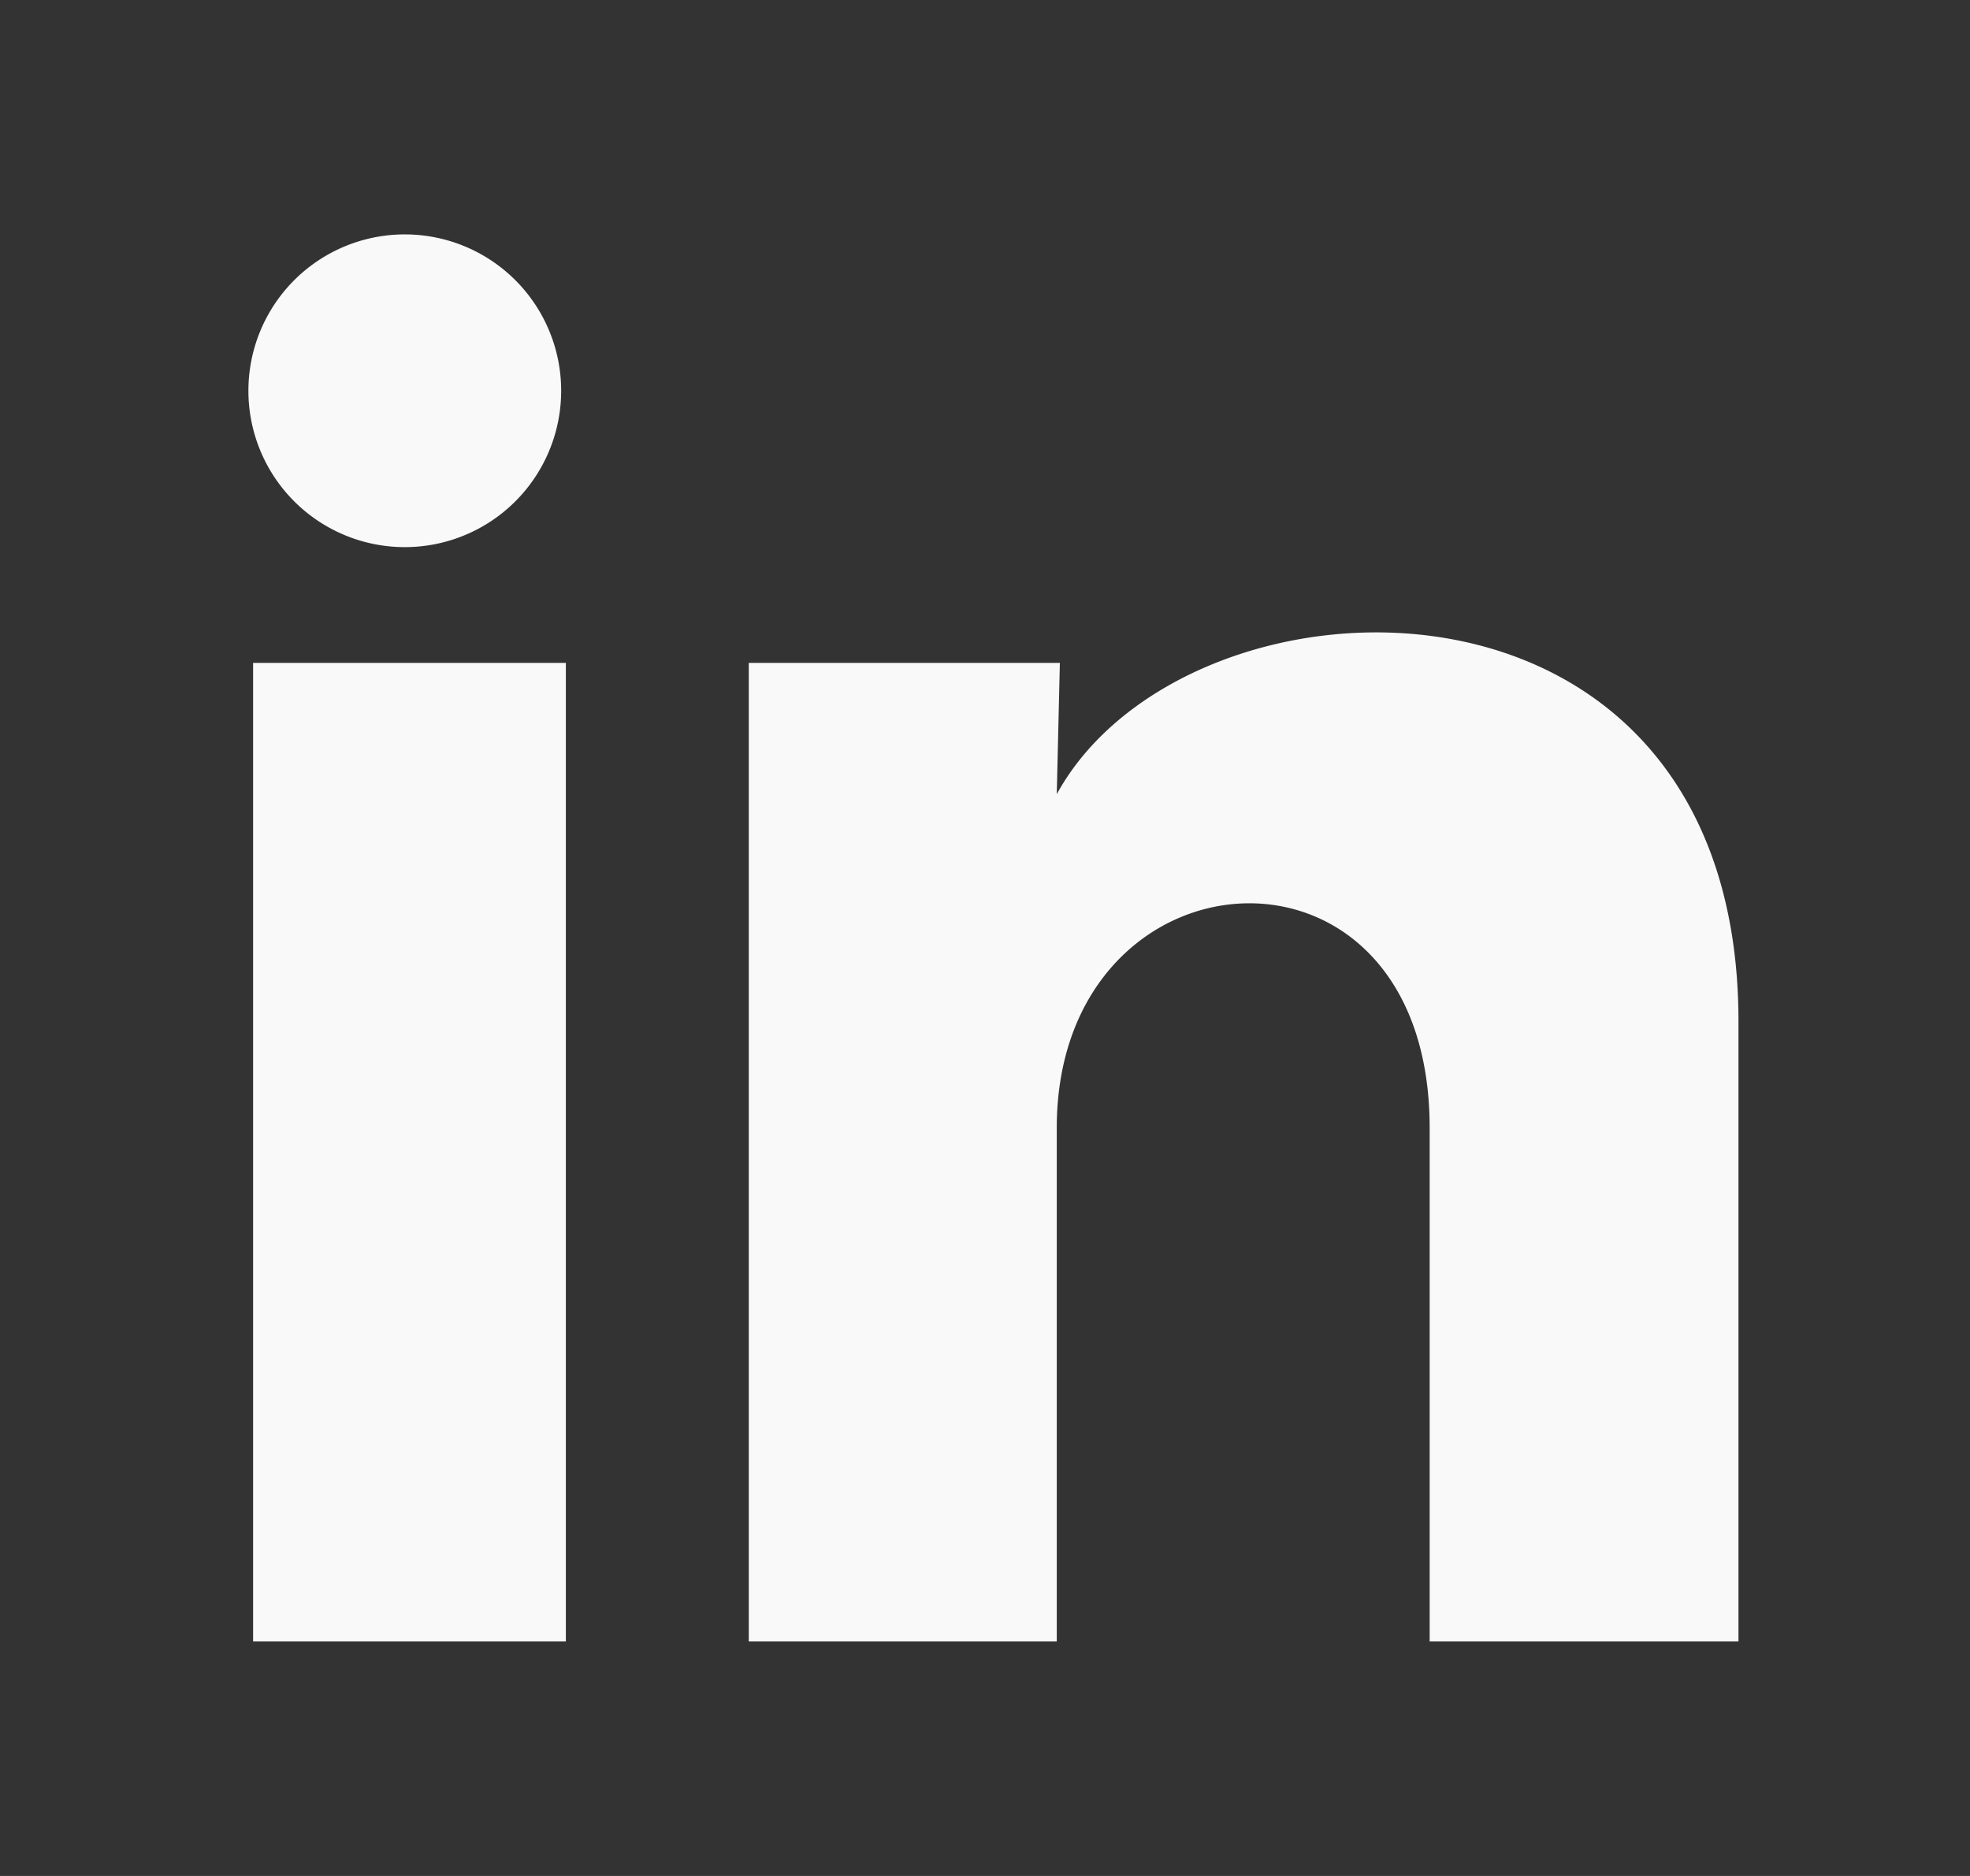 <svg xmlns="http://www.w3.org/2000/svg" width="21" height="20" fill="none"><rect width="100%" height="100%" fill="#333333" stroke="none"/><path fill="#F9F9FA" d="M5.982 4.167a1.667 1.667 0 1 1-3.334-.002 1.667 1.667 0 0 1 3.334.002m.05 2.9H2.698V17.5h3.334zm5.266 0H7.982V17.5h3.283v-5.475c0-3.05 3.975-3.333 3.975 0V17.5h3.292v-6.608c0-5.142-5.884-4.95-7.267-2.425z"/></svg>
